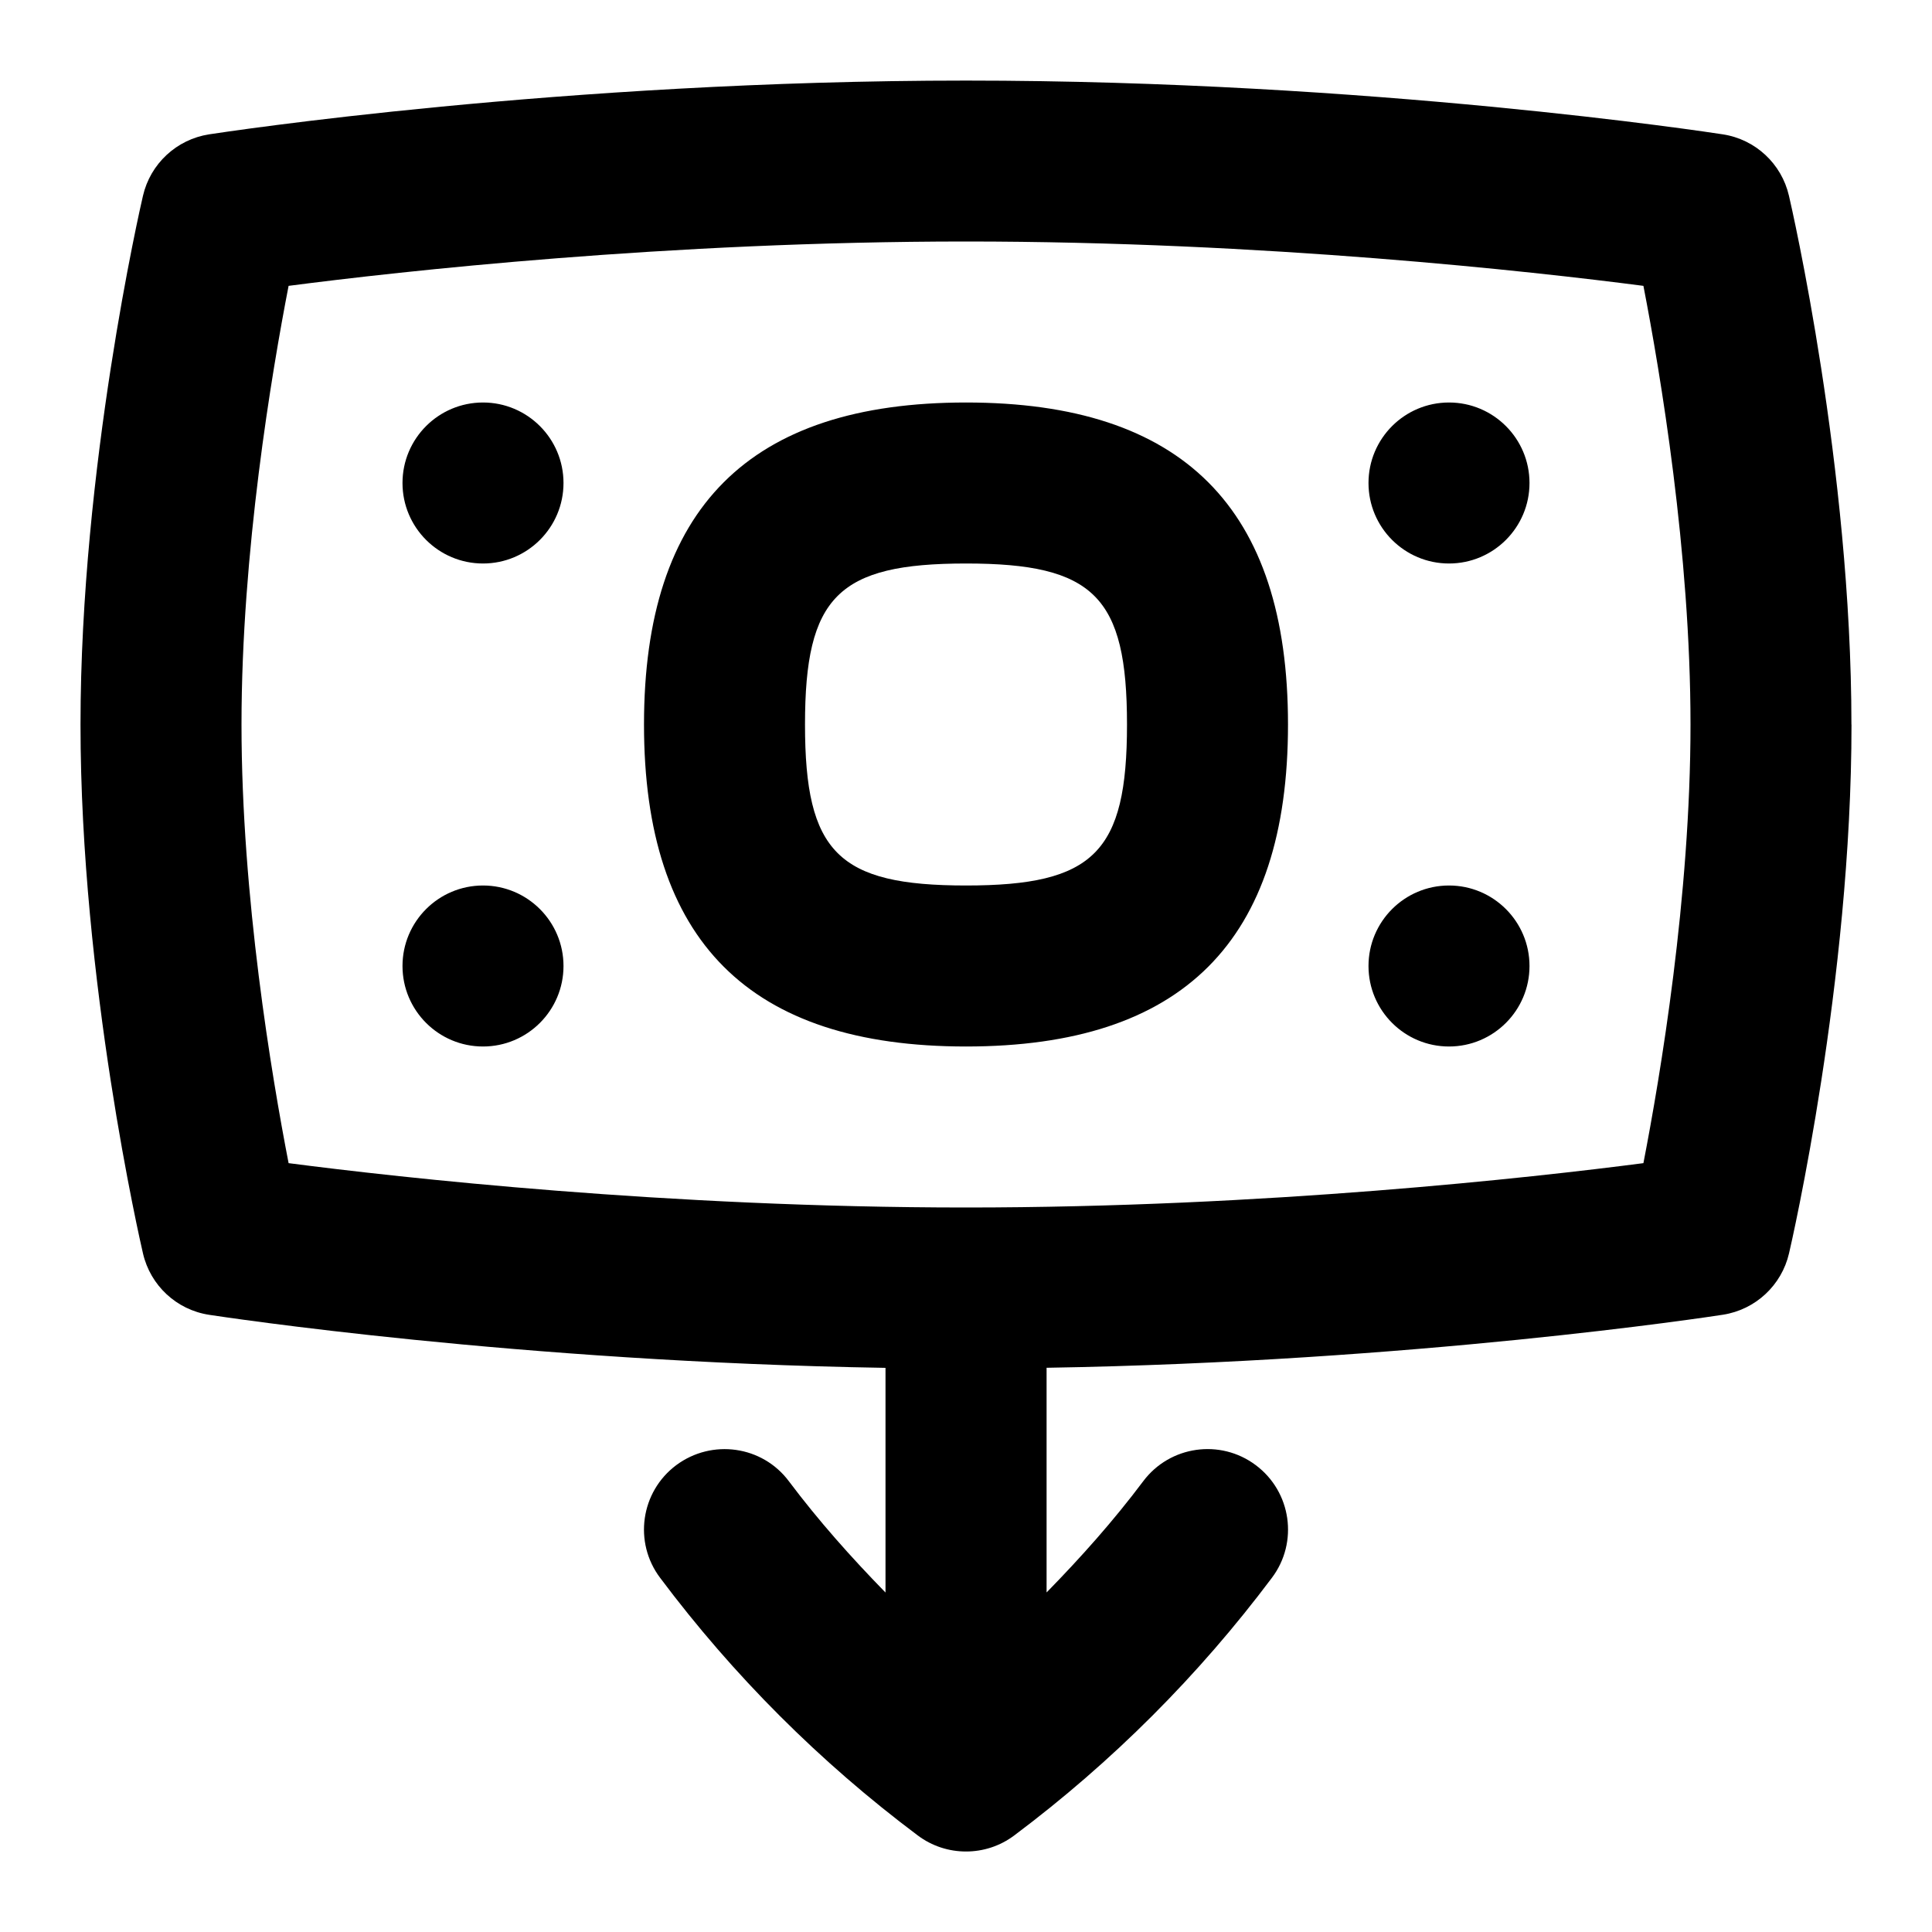 <svg id="Layer_1" viewBox="0 0 24 24" xmlns="http://www.w3.org/2000/svg" data-name="Layer 1"><path d="m7 6c0 .552-.448 1-1 1s-1-.448-1-1 .448-1 1-1 1 .448 1 1zm11-1c-.552 0-1 .448-1 1s.448 1 1 1 1-.448 1-1-.448-1-1-1zm-12 6c-.552 0-1 .448-1 1s.448 1 1 1 1-.448 1-1-.448-1-1-1zm12 0c-.552 0-1 .448-1 1s.448 1 1 1 1-.448 1-1-.448-1-1-1zm-2-2c0 2.691-1.309 4-4 4s-4-1.309-4-4 1.309-4 4-4 4 1.309 4 4zm-2 0c0-1.589-.411-2-2-2s-2 .411-2 2 .411 2 2 2 2-.411 2-2zm9 0c0 3.189-.744 6.434-.776 6.569-.092.398-.417.7-.821.763-.165.026-3.837.584-8.402.659v2.791c.427-.436.833-.892 1.2-1.381.331-.442.958-.531 1.399-.2.442.331.532.958.2 1.399-.91 1.214-1.986 2.29-3.2 3.2-.178.134-.389.2-.6.2s-.422-.066-.6-.2c-1.213-.909-2.29-1.985-3.2-3.2-.332-.441-.242-1.068.2-1.399.444-.33 1.07-.242 1.4.2.368.49.774.946 1.2 1.382v-2.791c-4.566-.075-8.238-.634-8.403-.659-.404-.062-.729-.364-.821-.763-.032-.136-.776-3.38-.776-6.569s.744-6.434.776-6.569c.092-.398.417-.7.821-.763.177-.027 4.384-.668 9.403-.668s9.226.641 9.402.668c.404.062.729.364.821.763.032.136.776 3.38.776 6.569zm-2 0c0-2.137-.375-4.367-.585-5.449-1.386-.18-4.708-.551-8.415-.551s-7.03.371-8.415.551c-.21 1.082-.585 3.312-.585 5.449s.375 4.367.585 5.449c1.385.18 4.707.551 8.415.551s7.029-.371 8.415-.551c.21-1.082.585-3.312.585-5.449z"/></svg>